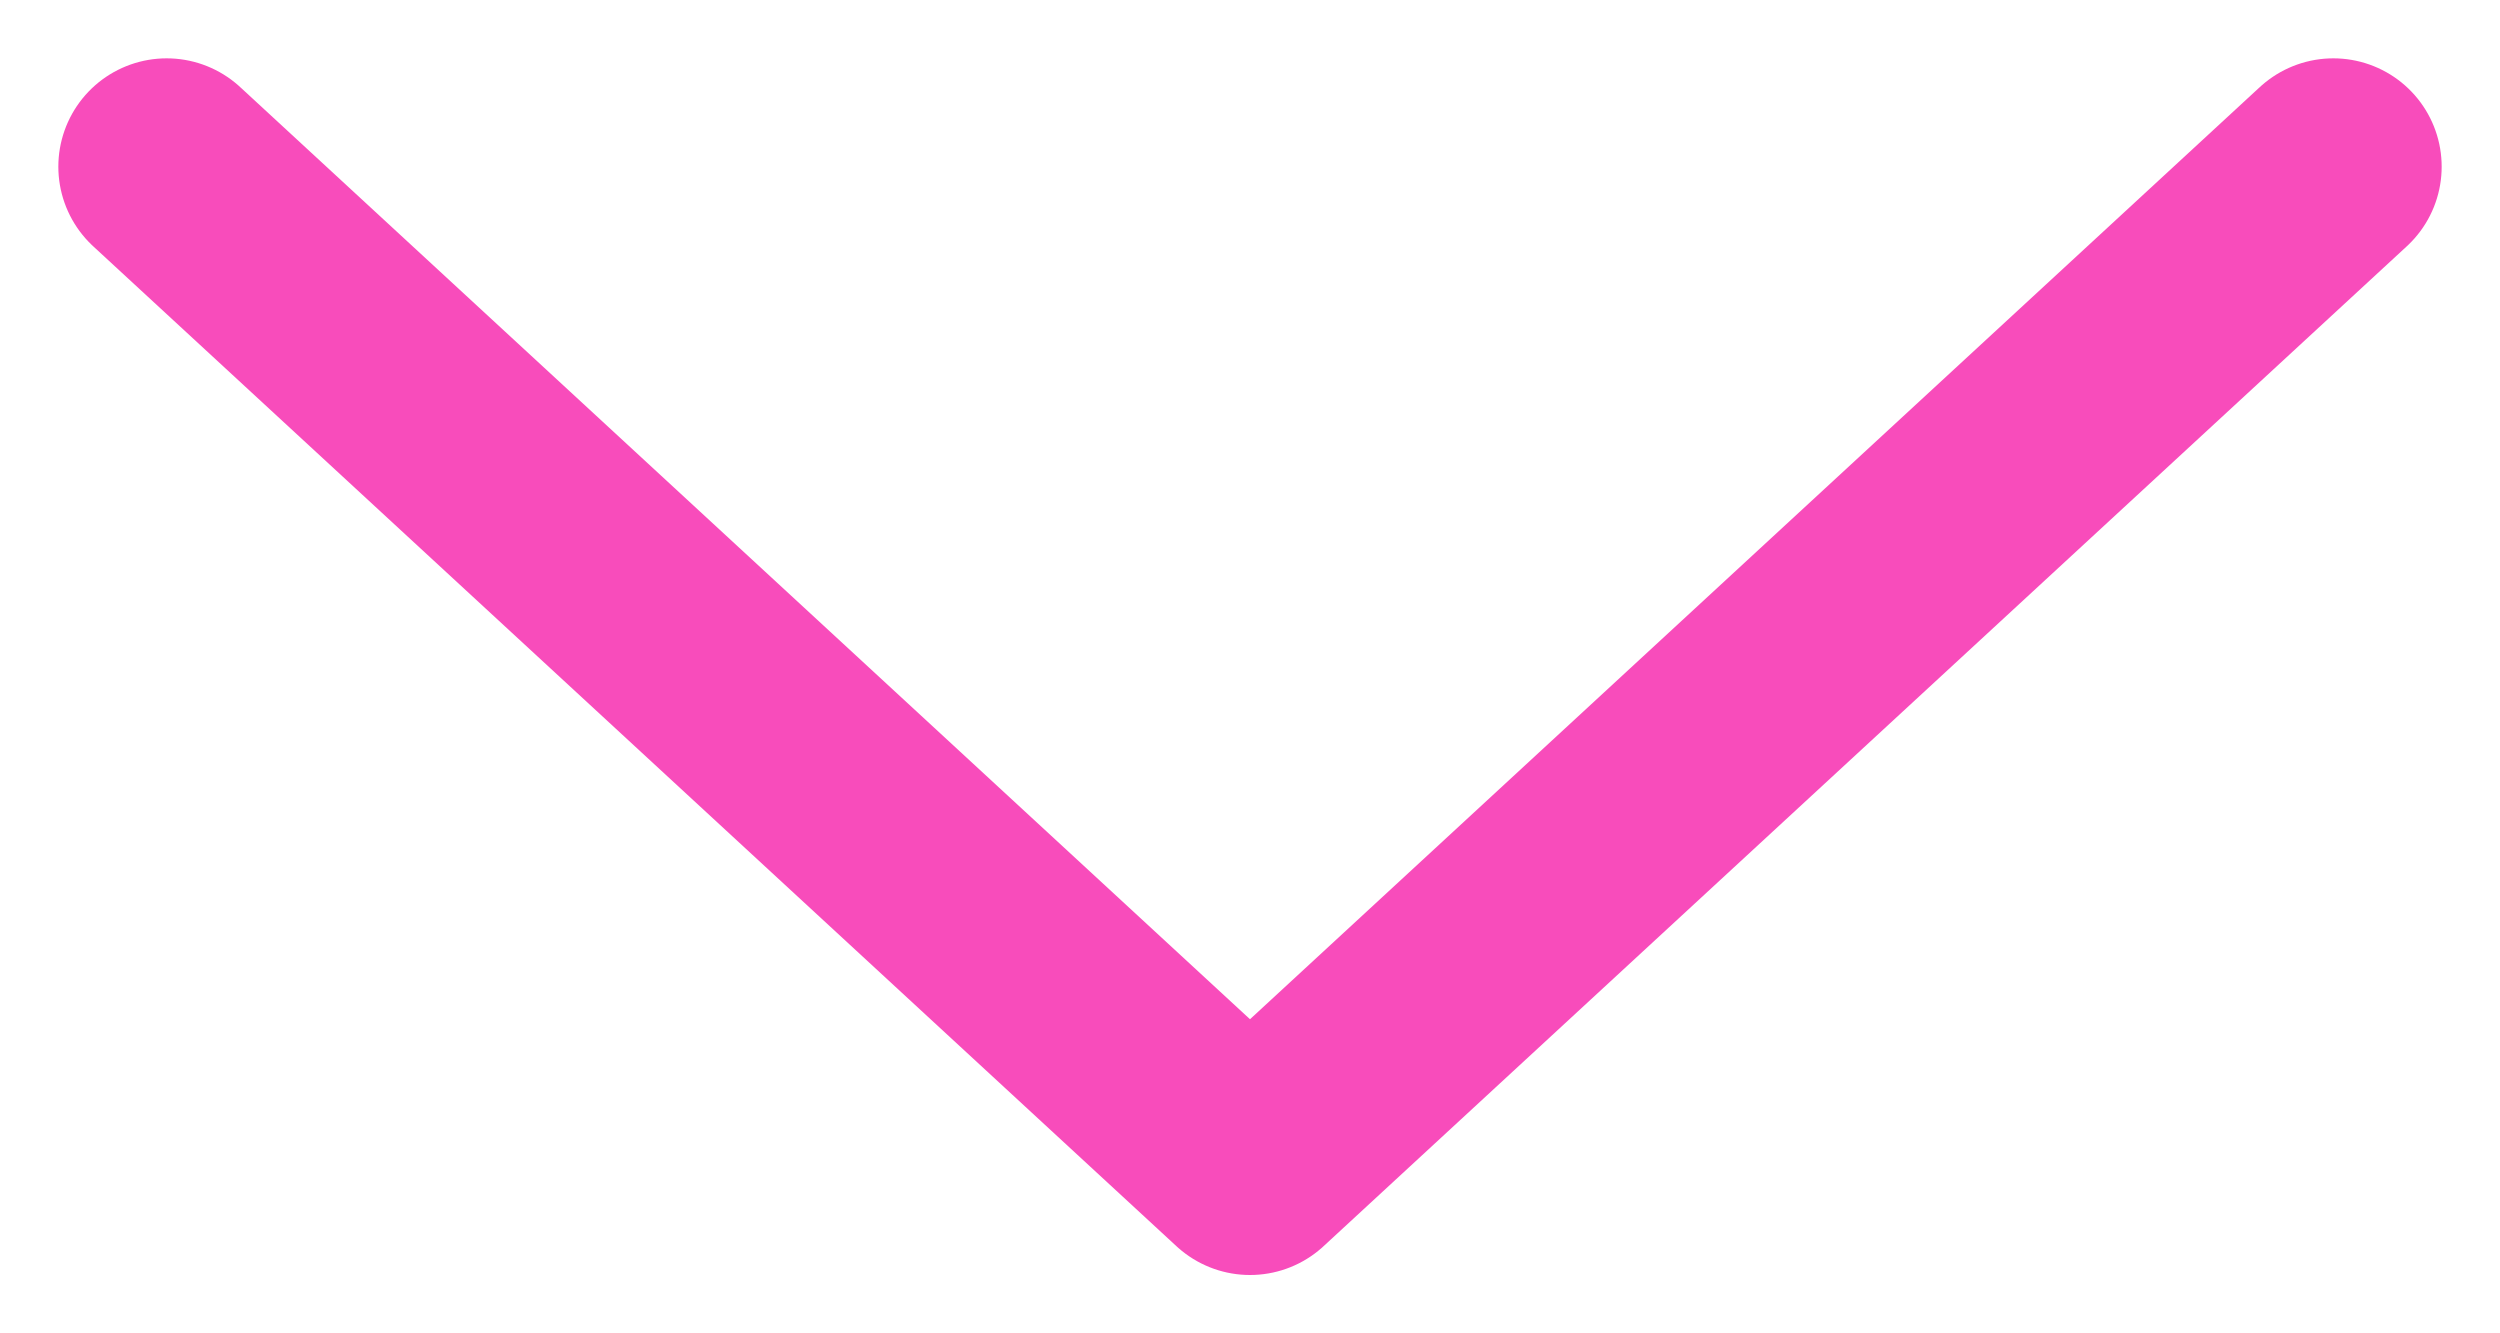 <svg width="15" height="8" viewBox="0 0 15 8" fill="none" xmlns="http://www.w3.org/2000/svg">
<path d="M14 1L7.5 7L1 1" stroke="#F84CBB" stroke-width="1.3" stroke-linecap="round" stroke-linejoin="round"/>
</svg>
